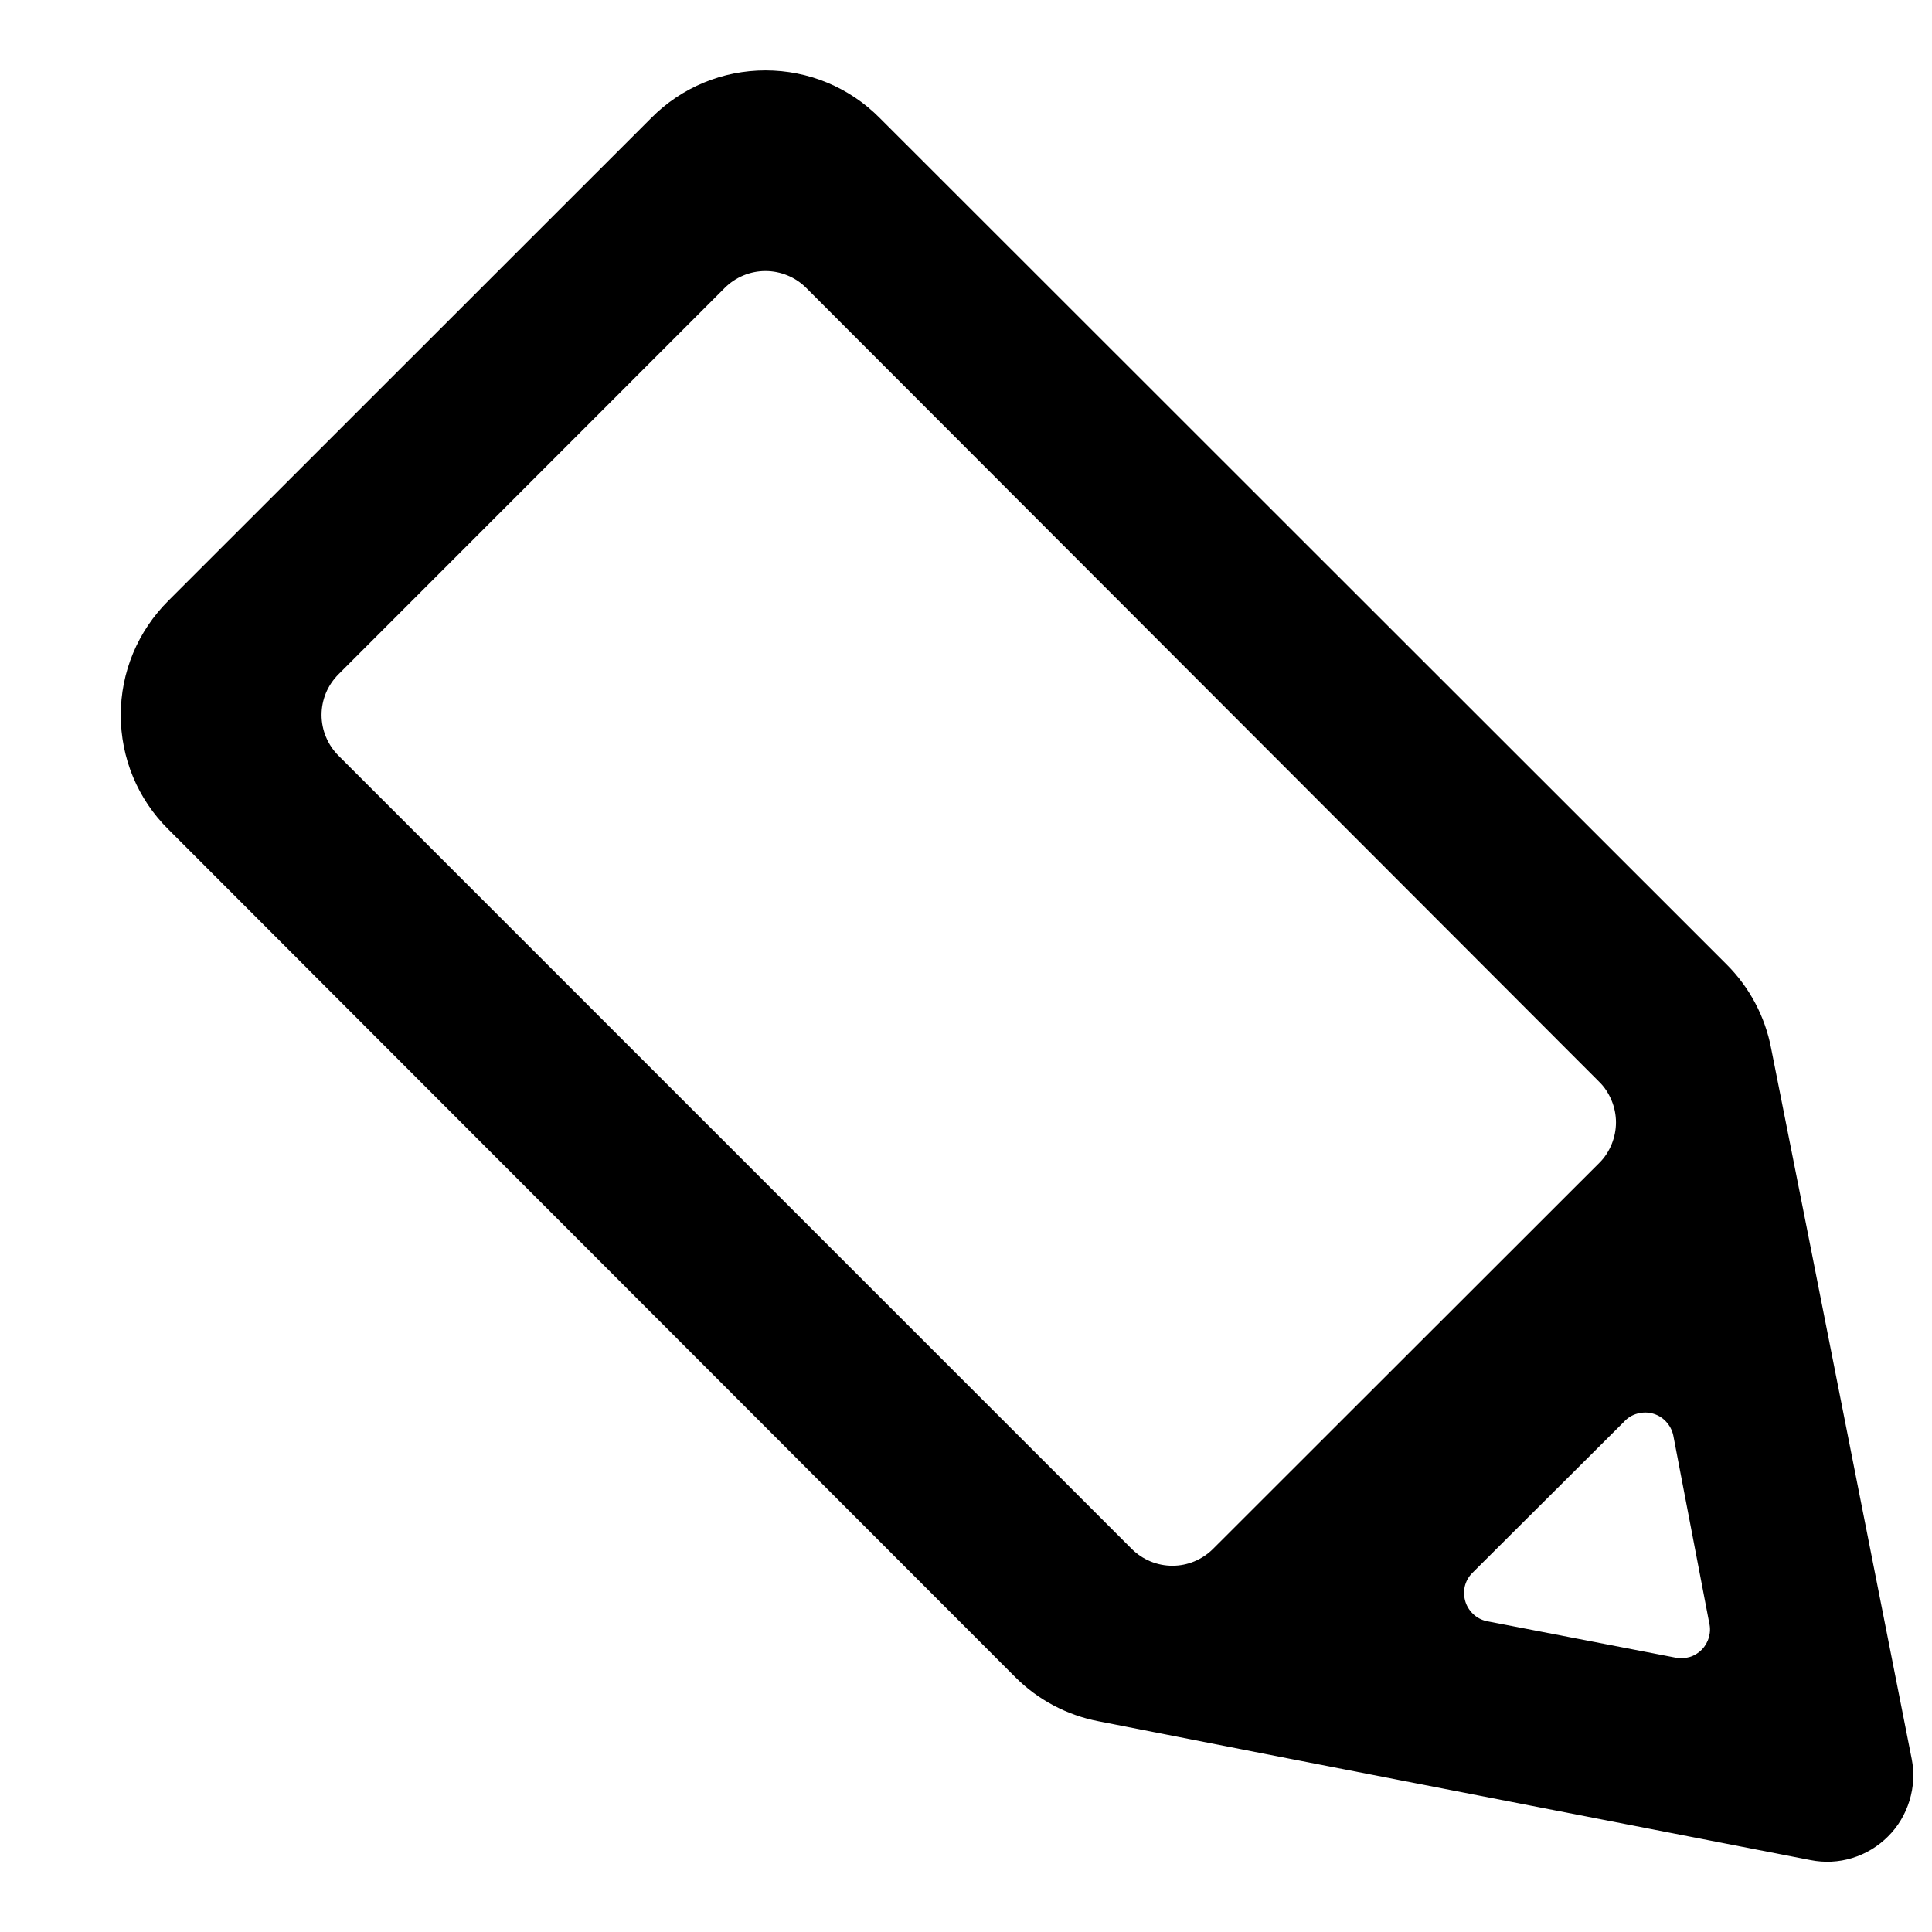 <svg width="14" height="14" viewBox="0 0 14 14" fill="none" xmlns="http://www.w3.org/2000/svg">
<path d="M9.333 12.742L7.96 12.473C7.731 12.429 7.52 12.317 7.356 12.152L1.219 6.009C1.11 5.901 1.023 5.772 0.964 5.63C0.905 5.488 0.875 5.335 0.875 5.182C0.875 5.028 0.905 4.876 0.964 4.734C1.023 4.592 1.11 4.463 1.219 4.354L4.72 0.854C4.828 0.745 4.957 0.658 5.099 0.599C5.241 0.54 5.393 0.51 5.547 0.51C5.701 0.51 5.853 0.54 5.995 0.599C6.137 0.658 6.266 0.745 6.374 0.854L12.513 6.99C12.678 7.155 12.79 7.366 12.834 7.595L13.107 8.97L13.853 12.746C13.873 12.847 13.867 12.95 13.837 13.048C13.807 13.146 13.754 13.236 13.681 13.308C13.609 13.38 13.52 13.434 13.422 13.464C13.324 13.494 13.22 13.499 13.12 13.479L9.333 12.742ZM5.251 2.087L2.453 4.886C2.414 4.925 2.383 4.971 2.362 5.021C2.341 5.072 2.33 5.126 2.33 5.181C2.33 5.235 2.341 5.29 2.362 5.34C2.383 5.391 2.414 5.437 2.453 5.476L8.202 11.225C8.28 11.302 8.385 11.346 8.496 11.346C8.606 11.346 8.711 11.302 8.789 11.225L11.588 8.428C11.627 8.39 11.657 8.344 11.678 8.293C11.699 8.242 11.71 8.188 11.71 8.133C11.71 8.079 11.699 8.024 11.678 7.974C11.657 7.923 11.627 7.877 11.588 7.839L5.843 2.087C5.804 2.048 5.758 2.017 5.707 1.996C5.656 1.975 5.602 1.964 5.547 1.964C5.492 1.964 5.437 1.975 5.387 1.996C5.336 2.017 5.29 2.048 5.251 2.087ZM10.786 11.75L12.142 12.012C12.176 12.019 12.211 12.017 12.245 12.007C12.278 11.997 12.308 11.978 12.332 11.954C12.356 11.929 12.374 11.898 12.383 11.865C12.393 11.831 12.394 11.796 12.386 11.762L12.128 10.416C12.122 10.377 12.106 10.34 12.08 10.31C12.055 10.279 12.021 10.257 11.983 10.245C11.945 10.233 11.905 10.233 11.867 10.243C11.828 10.253 11.794 10.274 11.767 10.304L10.669 11.398C10.642 11.425 10.623 11.459 10.614 11.497C10.606 11.534 10.608 11.573 10.62 11.61C10.632 11.646 10.654 11.678 10.683 11.703C10.712 11.728 10.748 11.744 10.786 11.75Z" fill="black"/>
</svg>
